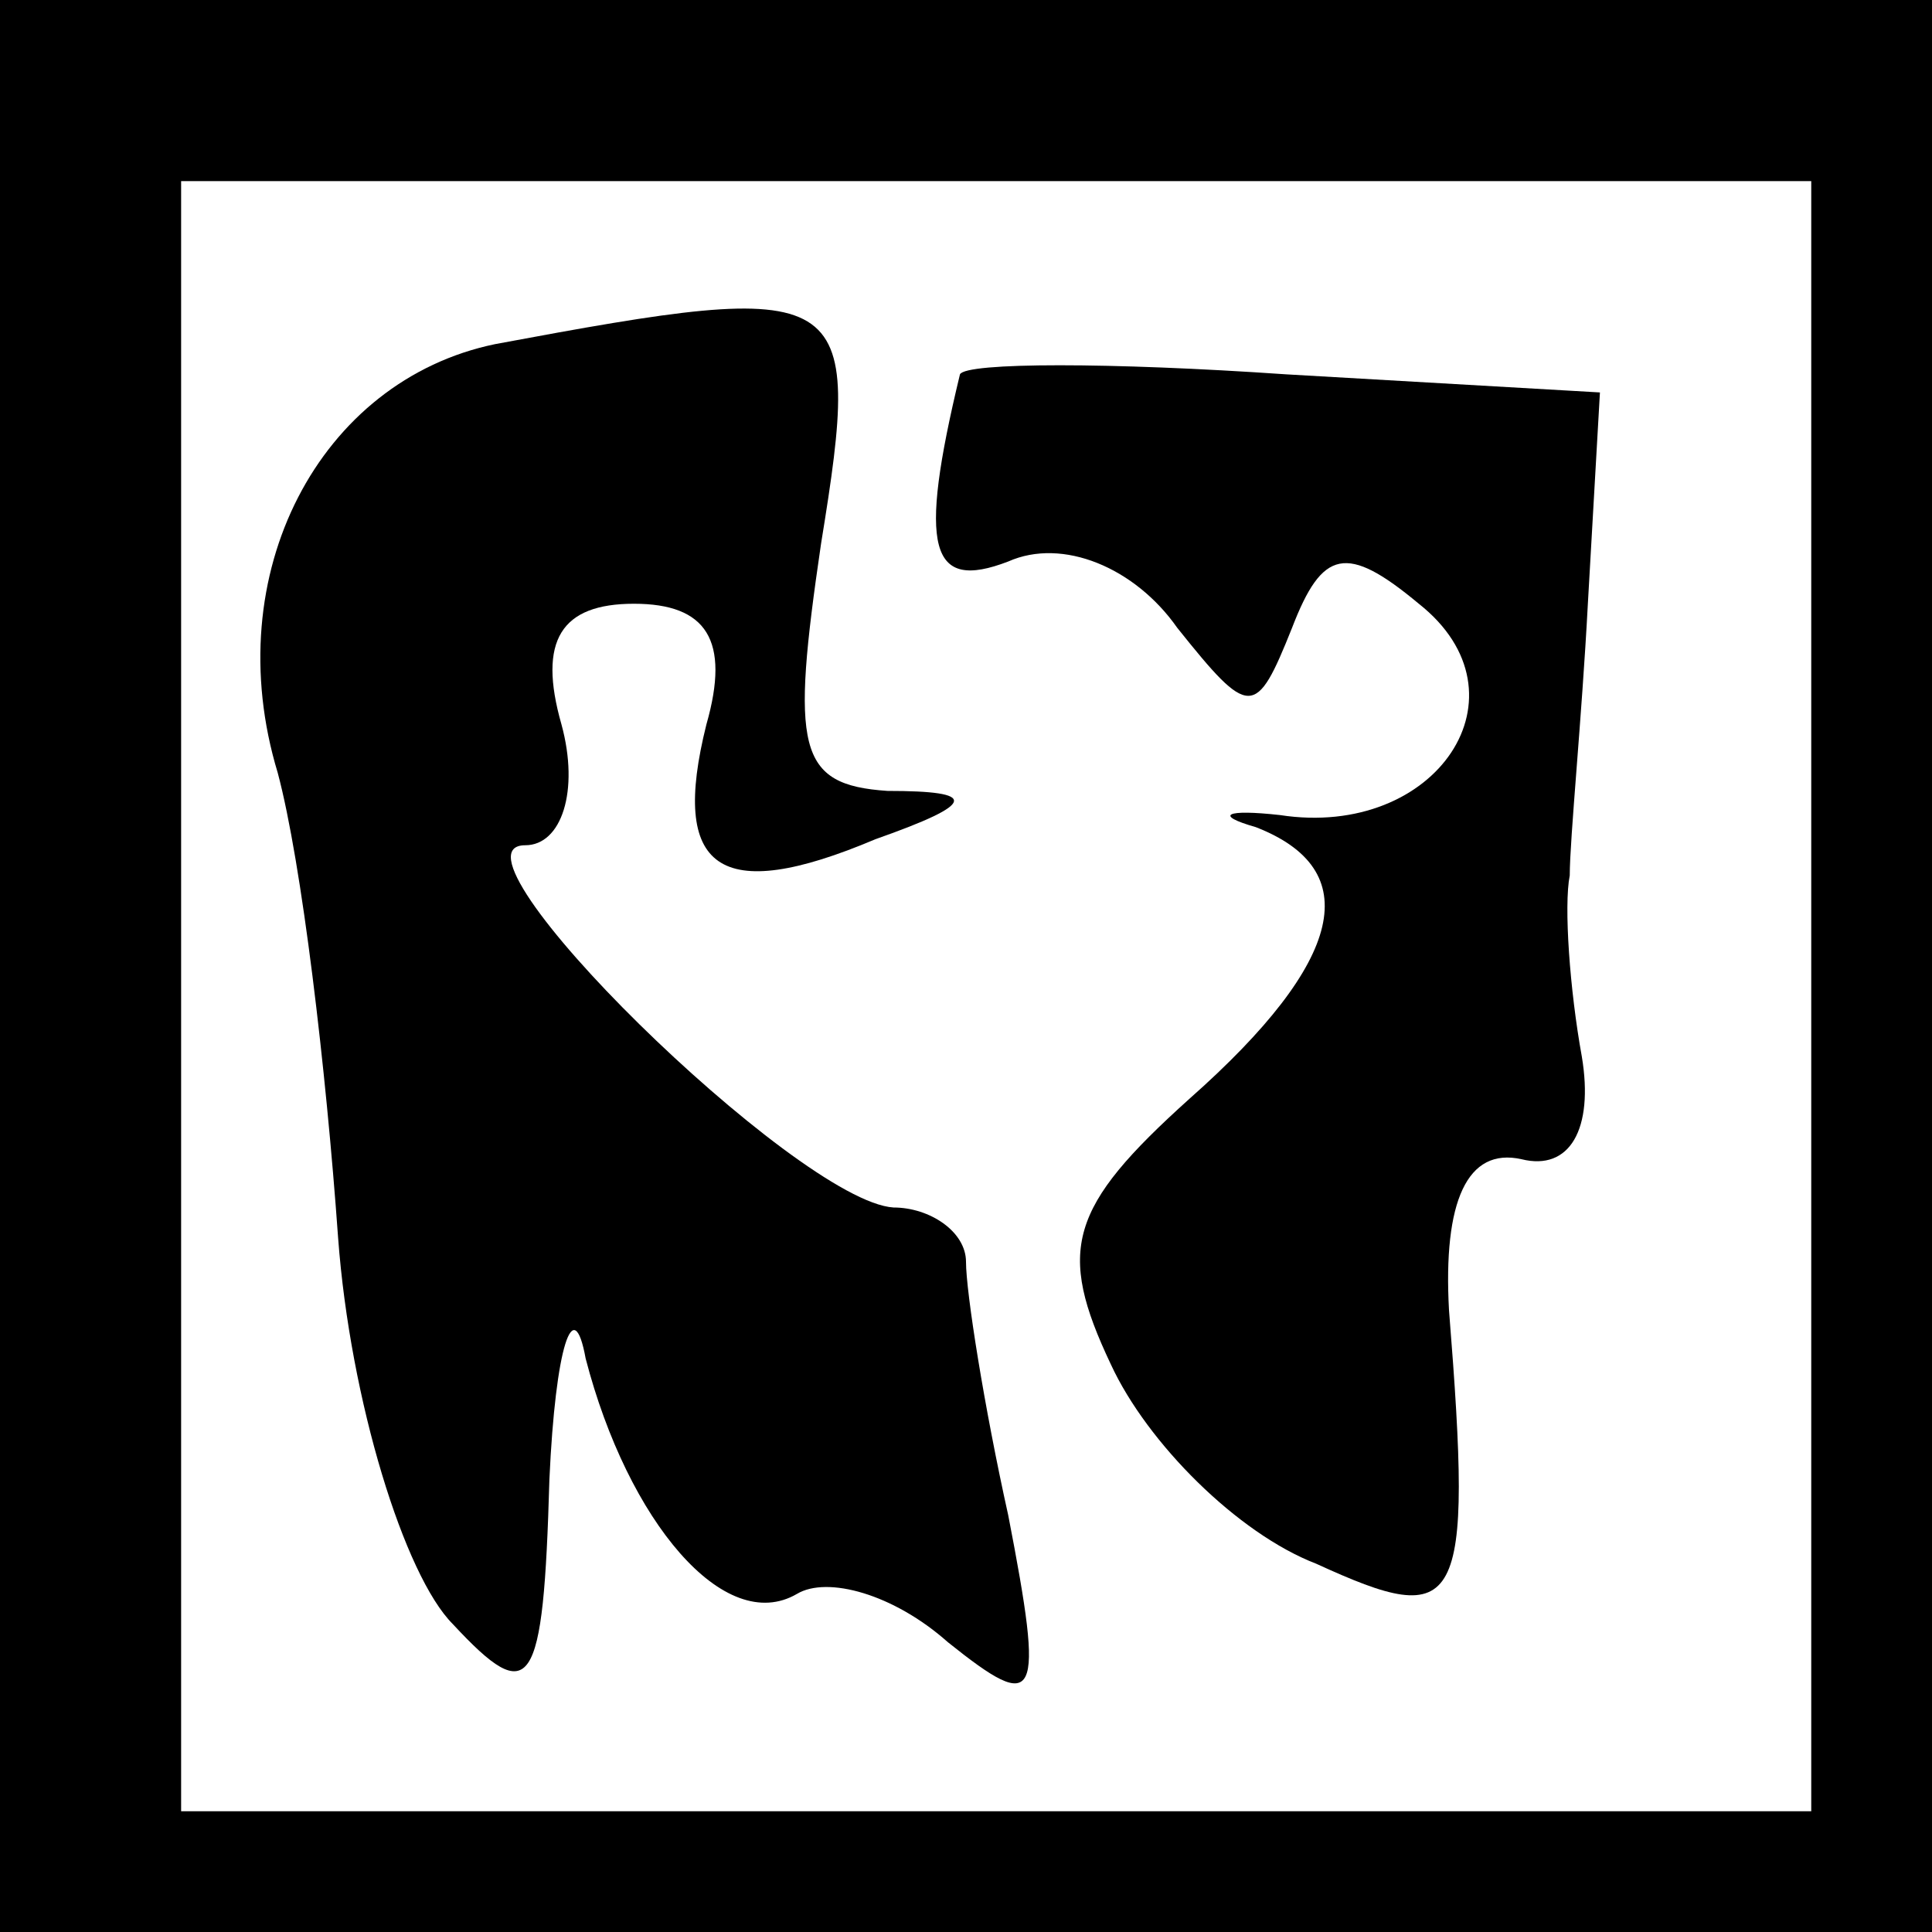 <?xml version="1.0" standalone="no"?>
<!DOCTYPE svg PUBLIC "-//W3C//DTD SVG 20010904//EN"
 "http://www.w3.org/TR/2001/REC-SVG-20010904/DTD/svg10.dtd">
<svg version="1.0" xmlns="http://www.w3.org/2000/svg"
 width="32pt" height="32pt" viewBox="0 0 32 32"
 preserveAspectRatio="xMidYMid meet">
<rect x="0" y="0" width="32" height="32" fill="#808080" stroke="none"/>
<g transform="translate(0,32) scale(0.1,-0.1)"
fill="#000000" stroke="none">
<path fill="#000000" stroke="none" d="M0 160 l0 -160 160 0 160 0 0 160 0
160 -160 0 -160 0 0 -160z"/>
<path fill="#ffffff" stroke="none" d="M300 155 l0 -135 -135 0 -135 0 0 135
0 135 135 0 135 0 0 -135z"/>
<path fill="#000000" stroke="none" d="M82 263 c-29 -6 -46 -38 -36 -71 4 -15
8 -49 10 -77 2 -27 11 -56 19 -64 13 -14 15 -11 16 24 1 22 4 31 6 20 7 -27
23 -46 35 -39 5 3 16 0 25 -8 15 -12 16 -10 10 21 -4 18 -7 37 -7 42 0 5 -6 9
-12 9 -16 1 -76 60 -61 60 6 0 9 9 6 20 -4 14 0 20 12 20 12 0 16 -6 12 -20
-6 -24 2 -30 28 -19 17 6 17 8 2 8 -15 1 -16 7 -11 41 7 43 5 44 -54 33z"/>
<path fill="#000000" stroke="none" d="M159 258 c-7 -29 -5 -36 8 -31 9 4 21
-1 28 -11 12 -15 13 -15 19 0 5 13 9 14 21 4 19 -15 3 -39 -23 -35 -9 1 -11 0
-4 -2 18 -7 15 -22 -11 -45 -20 -18 -22 -25 -13 -44 6 -13 21 -28 34 -33 24
-11 26 -8 22 42 -1 18 3 27 12 25 8 -2 12 5 10 17 -2 11 -3 25 -2 30 0 6 2 26
3 45 l2 35 -52 3 c-29 2 -53 2 -54 0z"/>
</g>
</svg>
